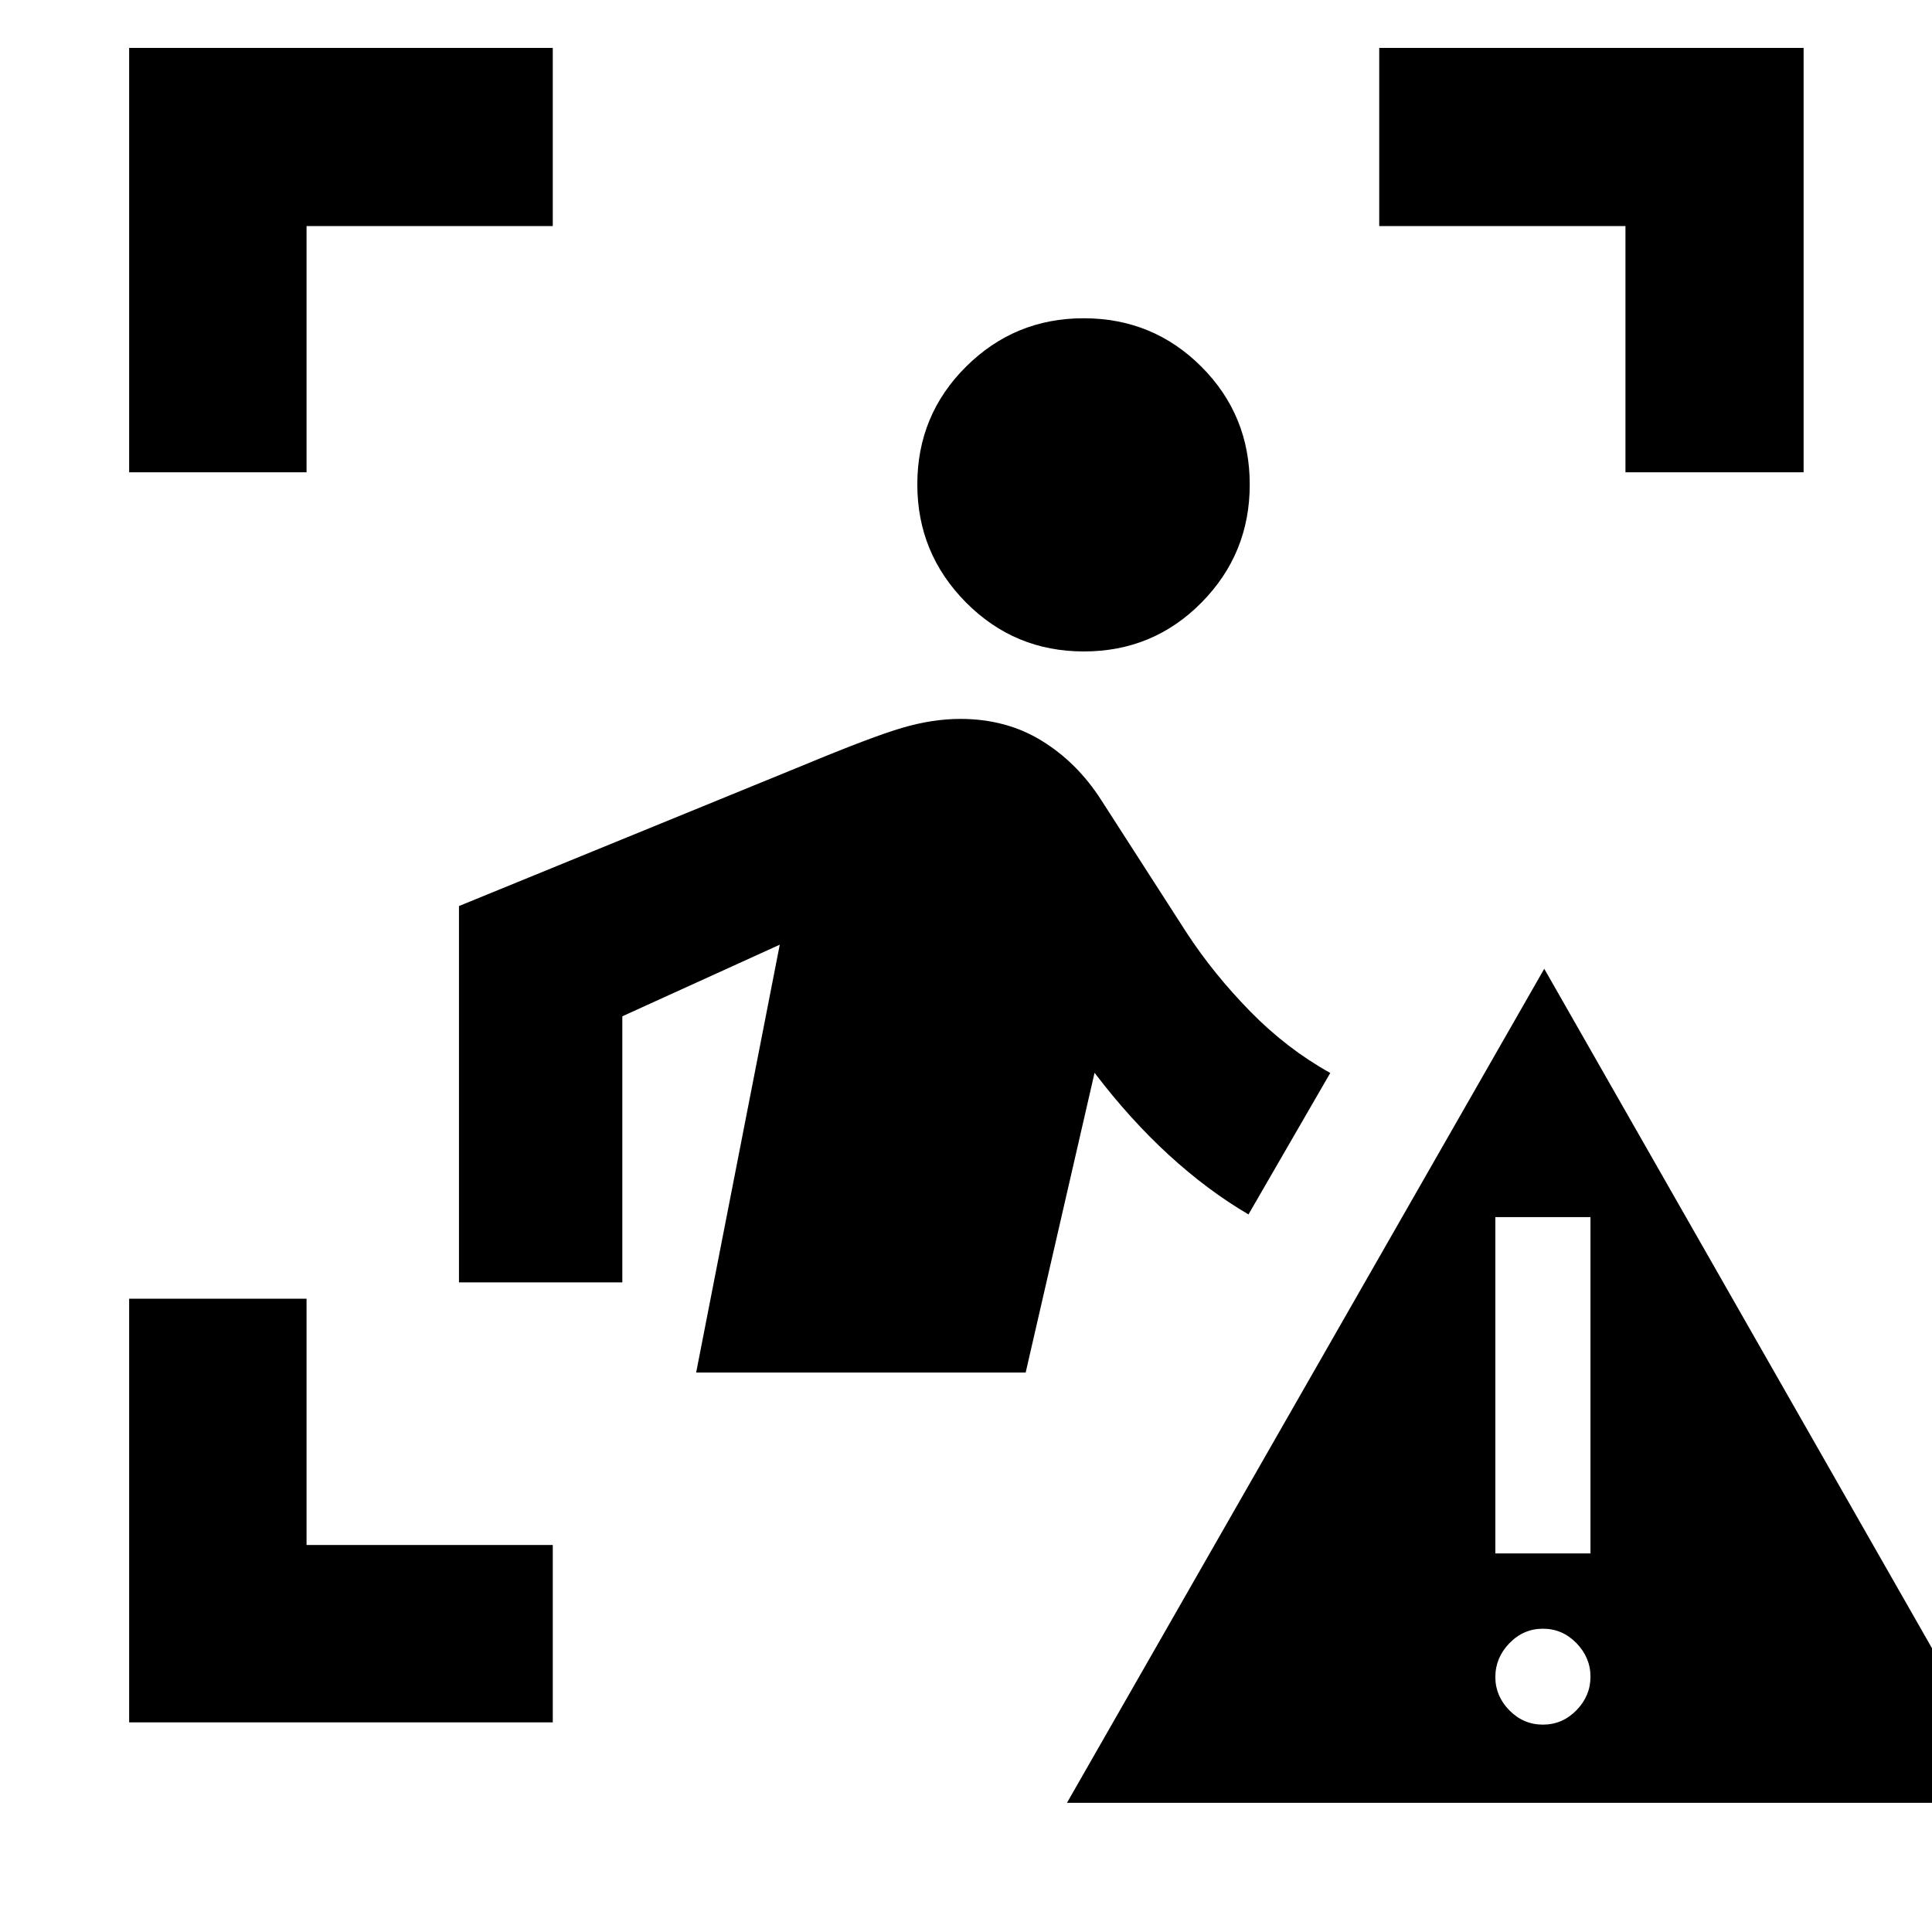 <svg xmlns="http://www.w3.org/2000/svg" height="40" viewBox="0 -960 960 960" width="40"><path d="M64.17-725.33V-936.2h210.5v88.52H152.32v122.35H64.17Zm210.5 621.16H64.17v-210.5h88.15v122.35h122.35v88.15Zm533.01-621.16v-122.35H685.33v-88.52H896.2v210.87h-88.52ZM538.56-636.3q-34.46 0-58.6-24.38-24.15-24.38-24.15-58.62 0-34.45 24.21-58.51 24.2-24.05 58.43-24.05 34.46 0 58.5 24.05 24.04 24.04 24.04 58.58 0 34.39-23.99 58.66-23.98 24.27-58.44 24.27ZM345.91-277.99l41.55-212.6-78.23 35.58v132.21h-81.17v-186.99l170.85-69.86q34.5-14.34 49.51-18.73 15-4.4 28.79-4.4 22.75 0 40.4 10.84t29.59 29.49l42.47 66q13.3 20.36 31.51 38.97T661-426.85l-40.64 70.29q-20.29-11.89-39.58-29.55-19.29-17.67-36.9-40.82l-34.23 148.94H345.91ZM530.16-64.17l237.17-414.45 236.51 414.45H530.16Zm236.51-38.87q9.68 0 16.66-7.14 6.97-7.14 6.97-16.66t-6.97-16.69q-6.98-7.17-16.66-7.17t-16.66 7.21q-6.98 7.2-6.98 16.81 0 9.45 6.98 16.55 6.98 7.09 16.66 7.09Zm-23.64-85.08h47.27v-167.1h-47.27v167.1Z"/></svg>